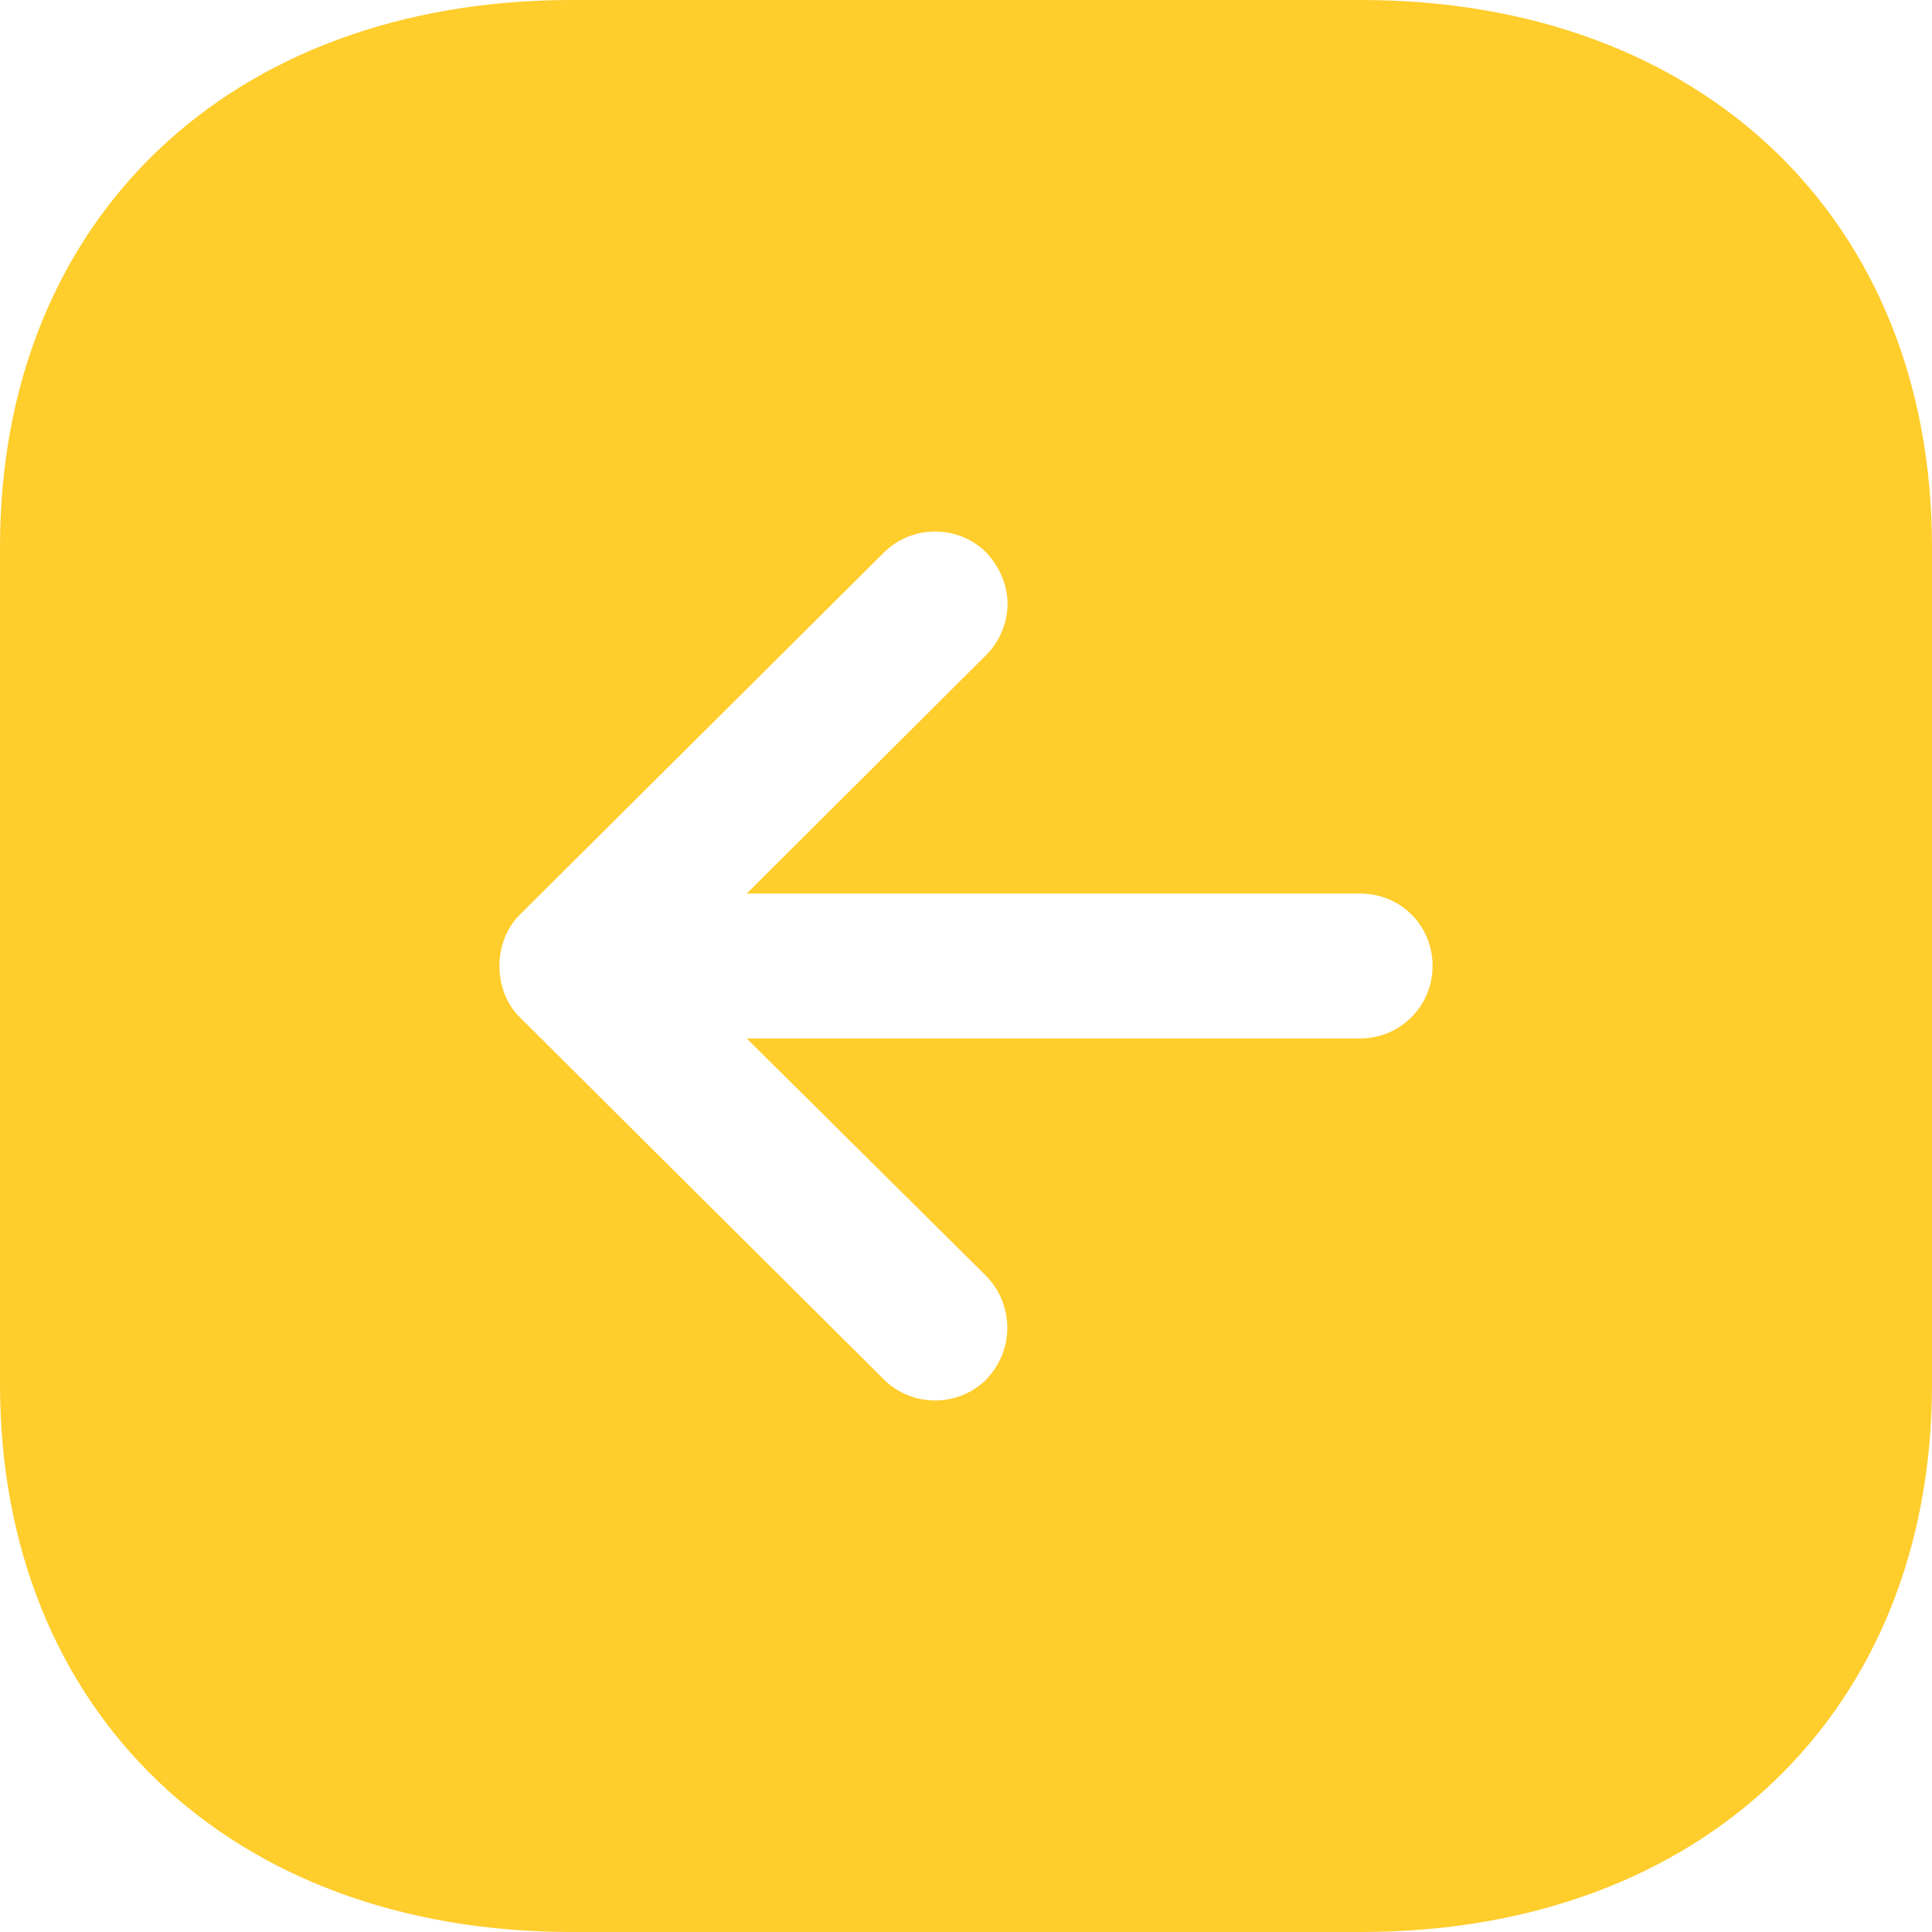 <svg width="20" height="20" viewBox="0 0 20 20" fill="none" xmlns="http://www.w3.org/2000/svg">
<path fill-rule="evenodd" clip-rule="evenodd" d="M5.92 0H14.09C17.62 0 20 2.271 20 5.66V14.33C20 17.72 17.62 20 14.09 20H5.92C2.38 20 0 17.72 0 14.33V5.66C0 2.271 2.38 0 5.92 0ZM7.73 10.75H14.08C14.5 10.75 14.83 10.41 14.83 10C14.83 9.58 14.5 9.25 14.08 9.25H7.73L10.21 6.78C10.35 6.64 10.43 6.44 10.43 6.25C10.43 6.061 10.35 5.87 10.21 5.72C9.92 5.43 9.44 5.43 9.15 5.72L5.38 9.47C5.1 9.75 5.1 10.25 5.38 10.53L9.15 14.28C9.44 14.57 9.92 14.57 10.21 14.28C10.5 13.98 10.5 13.51 10.21 13.21L7.73 10.75Z" fill="#FFCD2C"/>
</svg>
